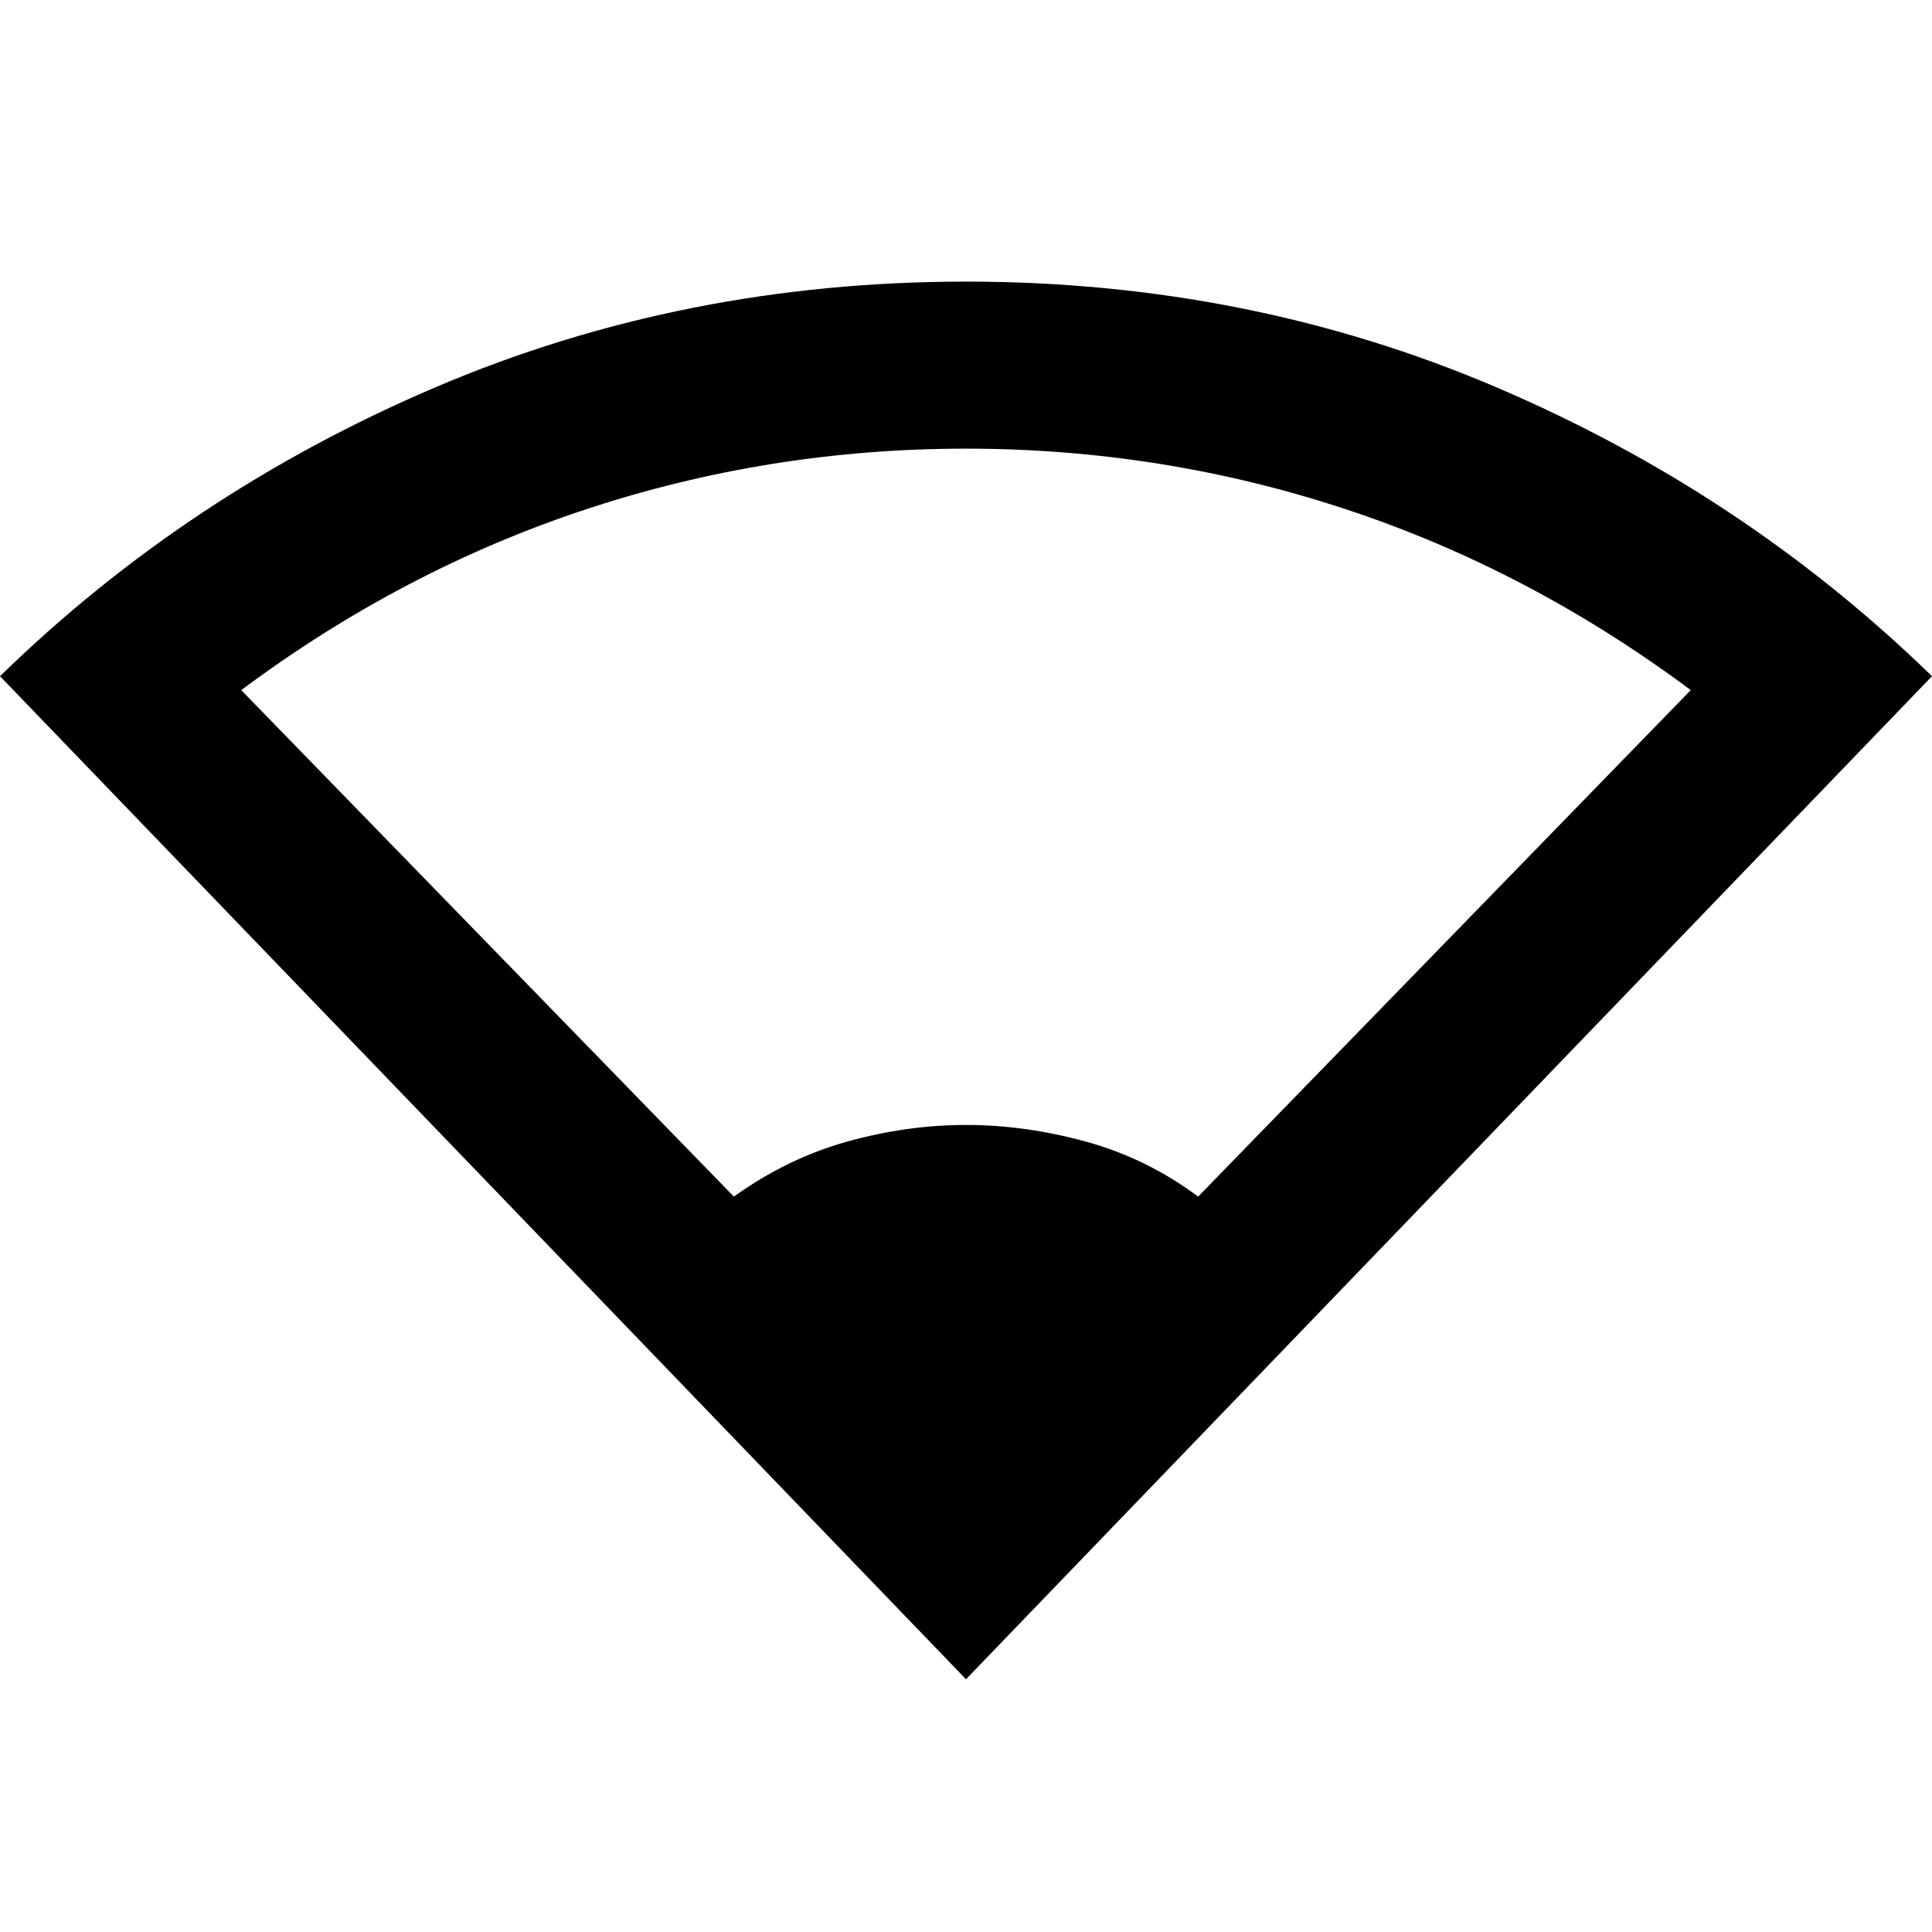 <svg xmlns="http://www.w3.org/2000/svg" height="20" viewBox="0 -960 960 960" width="20"><path d="M480-125.59 0-624q93.52-91.2 216.52-143.63 123-52.44 263.48-52.44 140.48 0 263.36 52.44Q866.24-715.2 960-624L480-125.59ZM364.65-365.41q26.57-19.05 56.27-27.33 29.71-8.28 59.08-8.28 29.37 0 59.58 8.28 30.2 8.28 55.77 27.33l244.78-251.68q-80.28-59.8-171.46-89.89Q577.5-737.07 480-737.07q-97.5 0-188.67 30.09-91.18 30.09-171.46 89.89l244.78 251.68Z"/></svg>